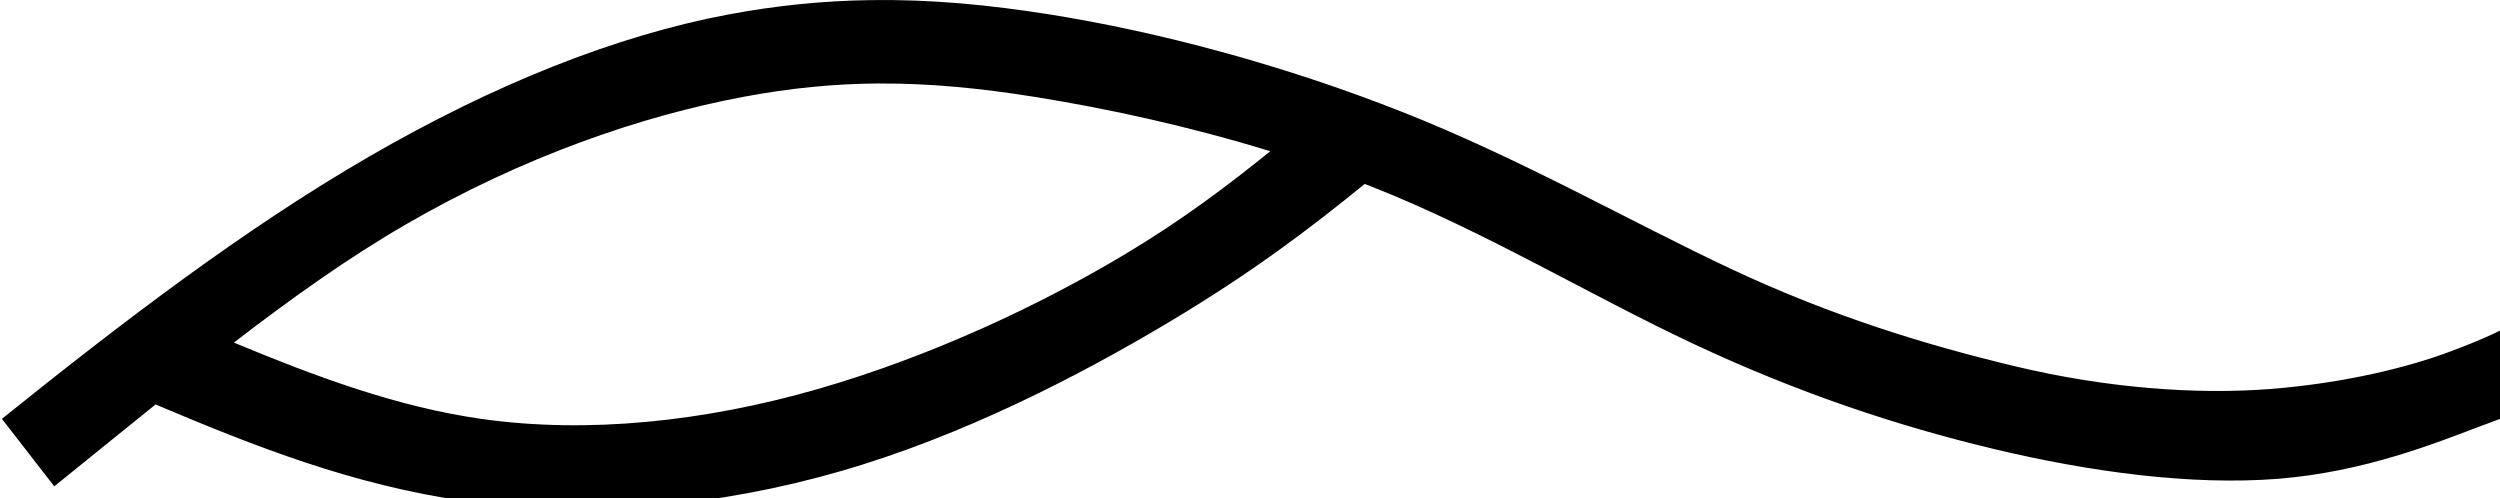 <?xml version="1.0" encoding="UTF-8" standalone="no"?>
<!-- Creator: CorelDRAW -->

<svg
   xml:space="preserve"
   width="10.602mm"
   height="2.114mm"
   style="clip-rule:evenodd;fill-rule:evenodd;image-rendering:optimizeQuality;shape-rendering:geometricPrecision;text-rendering:geometricPrecision"
   viewBox="0 0 0.666 0.133"
   version="1.1"
   id="svg31"
   sodipodi:docname="Marca ondulada de interferencia.svg"
   inkscape:version="1.1.2 (b8e25be833, 2022-02-05)"
   xmlns:inkscape="http://www.inkscape.org/namespaces/inkscape"
   xmlns:sodipodi="http://sodipodi.sourceforge.net/DTD/sodipodi-0.dtd"
   xmlns="http://www.w3.org/2000/svg"
   xmlns:svg="http://www.w3.org/2000/svg"><sodipodi:namedview
   id="namedview33"
   pagecolor="#ffffff"
   bordercolor="#666666"
   borderopacity="1.0"
   inkscape:pageshadow="2"
   inkscape:pageopacity="0.0"
   inkscape:pagecheckerboard="0"
   inkscape:document-units="mm"
   showgrid="false"
   inkscape:zoom="42.557313"
   inkscape:cx="20.055308"
   inkscape:cy="3.9946131"
   inkscape:window-width="1920"
   inkscape:window-height="1057"
   inkscape:window-x="-8"
   inkscape:window-y="-8"
   inkscape:window-maximized="1"
   inkscape:current-layer="SIMBOLOS" />
 <defs
   id="defs24">
  <style
   type="text/css"
   id="style22">
   <![CDATA[
    .str0 {stroke:black;stroke-width:0.022}
    .fil0 {fill:none}
   ]]>
  </style>
 </defs>
 <g
   id="SIMBOLOS"
   inkscape:label="SIMBOLOS"
   inkscape:groupmode="layer"
   transform="translate(-7.5992171e-7,-1.0722359e-4)">
  <g
   id="_262707032">
   <path
   id="_262707296"
   style="color:#000000;clip-rule:nonzero;fill:#000000;fill-rule:nonzero;stroke-width:60.164;-inkscape-stroke:none;shape-rendering:auto"
   d="M 13.635,0.008 C 12.907,0.018 12.171,0.089 11.398,0.234 9.631,0.567 7.721,1.33 5.758,2.467 3.795,3.603 1.867,5.08 0,6.58 L 0.822,7.639 C 1.355,7.21 1.885,6.777 2.412,6.354 3.97,7.013 5.504,7.619 7.285,7.873 9.179,8.143 11.237,7.957 13.16,7.402 15.083,6.848 16.916,5.9 18.332,5.053 19.632,4.275 20.52,3.6 21.389,2.893 c 0.038,0.015 0.077,0.03 0.115,0.045 1.761,0.695 3.421,1.704 5.053,2.469 1.631,0.765 3.184,1.282 4.701,1.645 1.517,0.362 3.101,0.576 4.465,0.469 C 37.087,7.412 38.21,6.954 38.895,6.697 c 0.685,-0.257 0.909,-0.335 1.176,-0.469 L 39.482,5.053 C 39.216,5.186 39.075,5.28 38.426,5.523 37.777,5.767 36.775,6.019 35.605,6.111 34.436,6.203 33.025,6.096 31.609,5.758 30.193,5.42 28.713,4.966 27.145,4.23 25.576,3.495 23.846,2.5 21.975,1.762 20.103,1.023 18.159,0.507 16.451,0.234 15.49,0.081 14.57,-0.006 13.635,0.008 Z m 0.141,1.309 c 0.789,-0.004 1.578,0.073 2.441,0.211 1.142,0.183 2.419,0.461 3.689,0.852 C 19.246,2.913 18.539,3.45 17.627,3.996 16.297,4.793 14.585,5.599 12.809,6.111 11.032,6.623 9.189,6.818 7.521,6.58 6.209,6.393 4.934,5.921 3.641,5.383 4.543,4.688 5.442,4.048 6.346,3.525 8.183,2.462 10.033,1.828 11.633,1.527 12.382,1.386 13.079,1.32 13.775,1.316 Z"
   transform="scale(0.017)" />
   
  </g>
 </g>
</svg>
